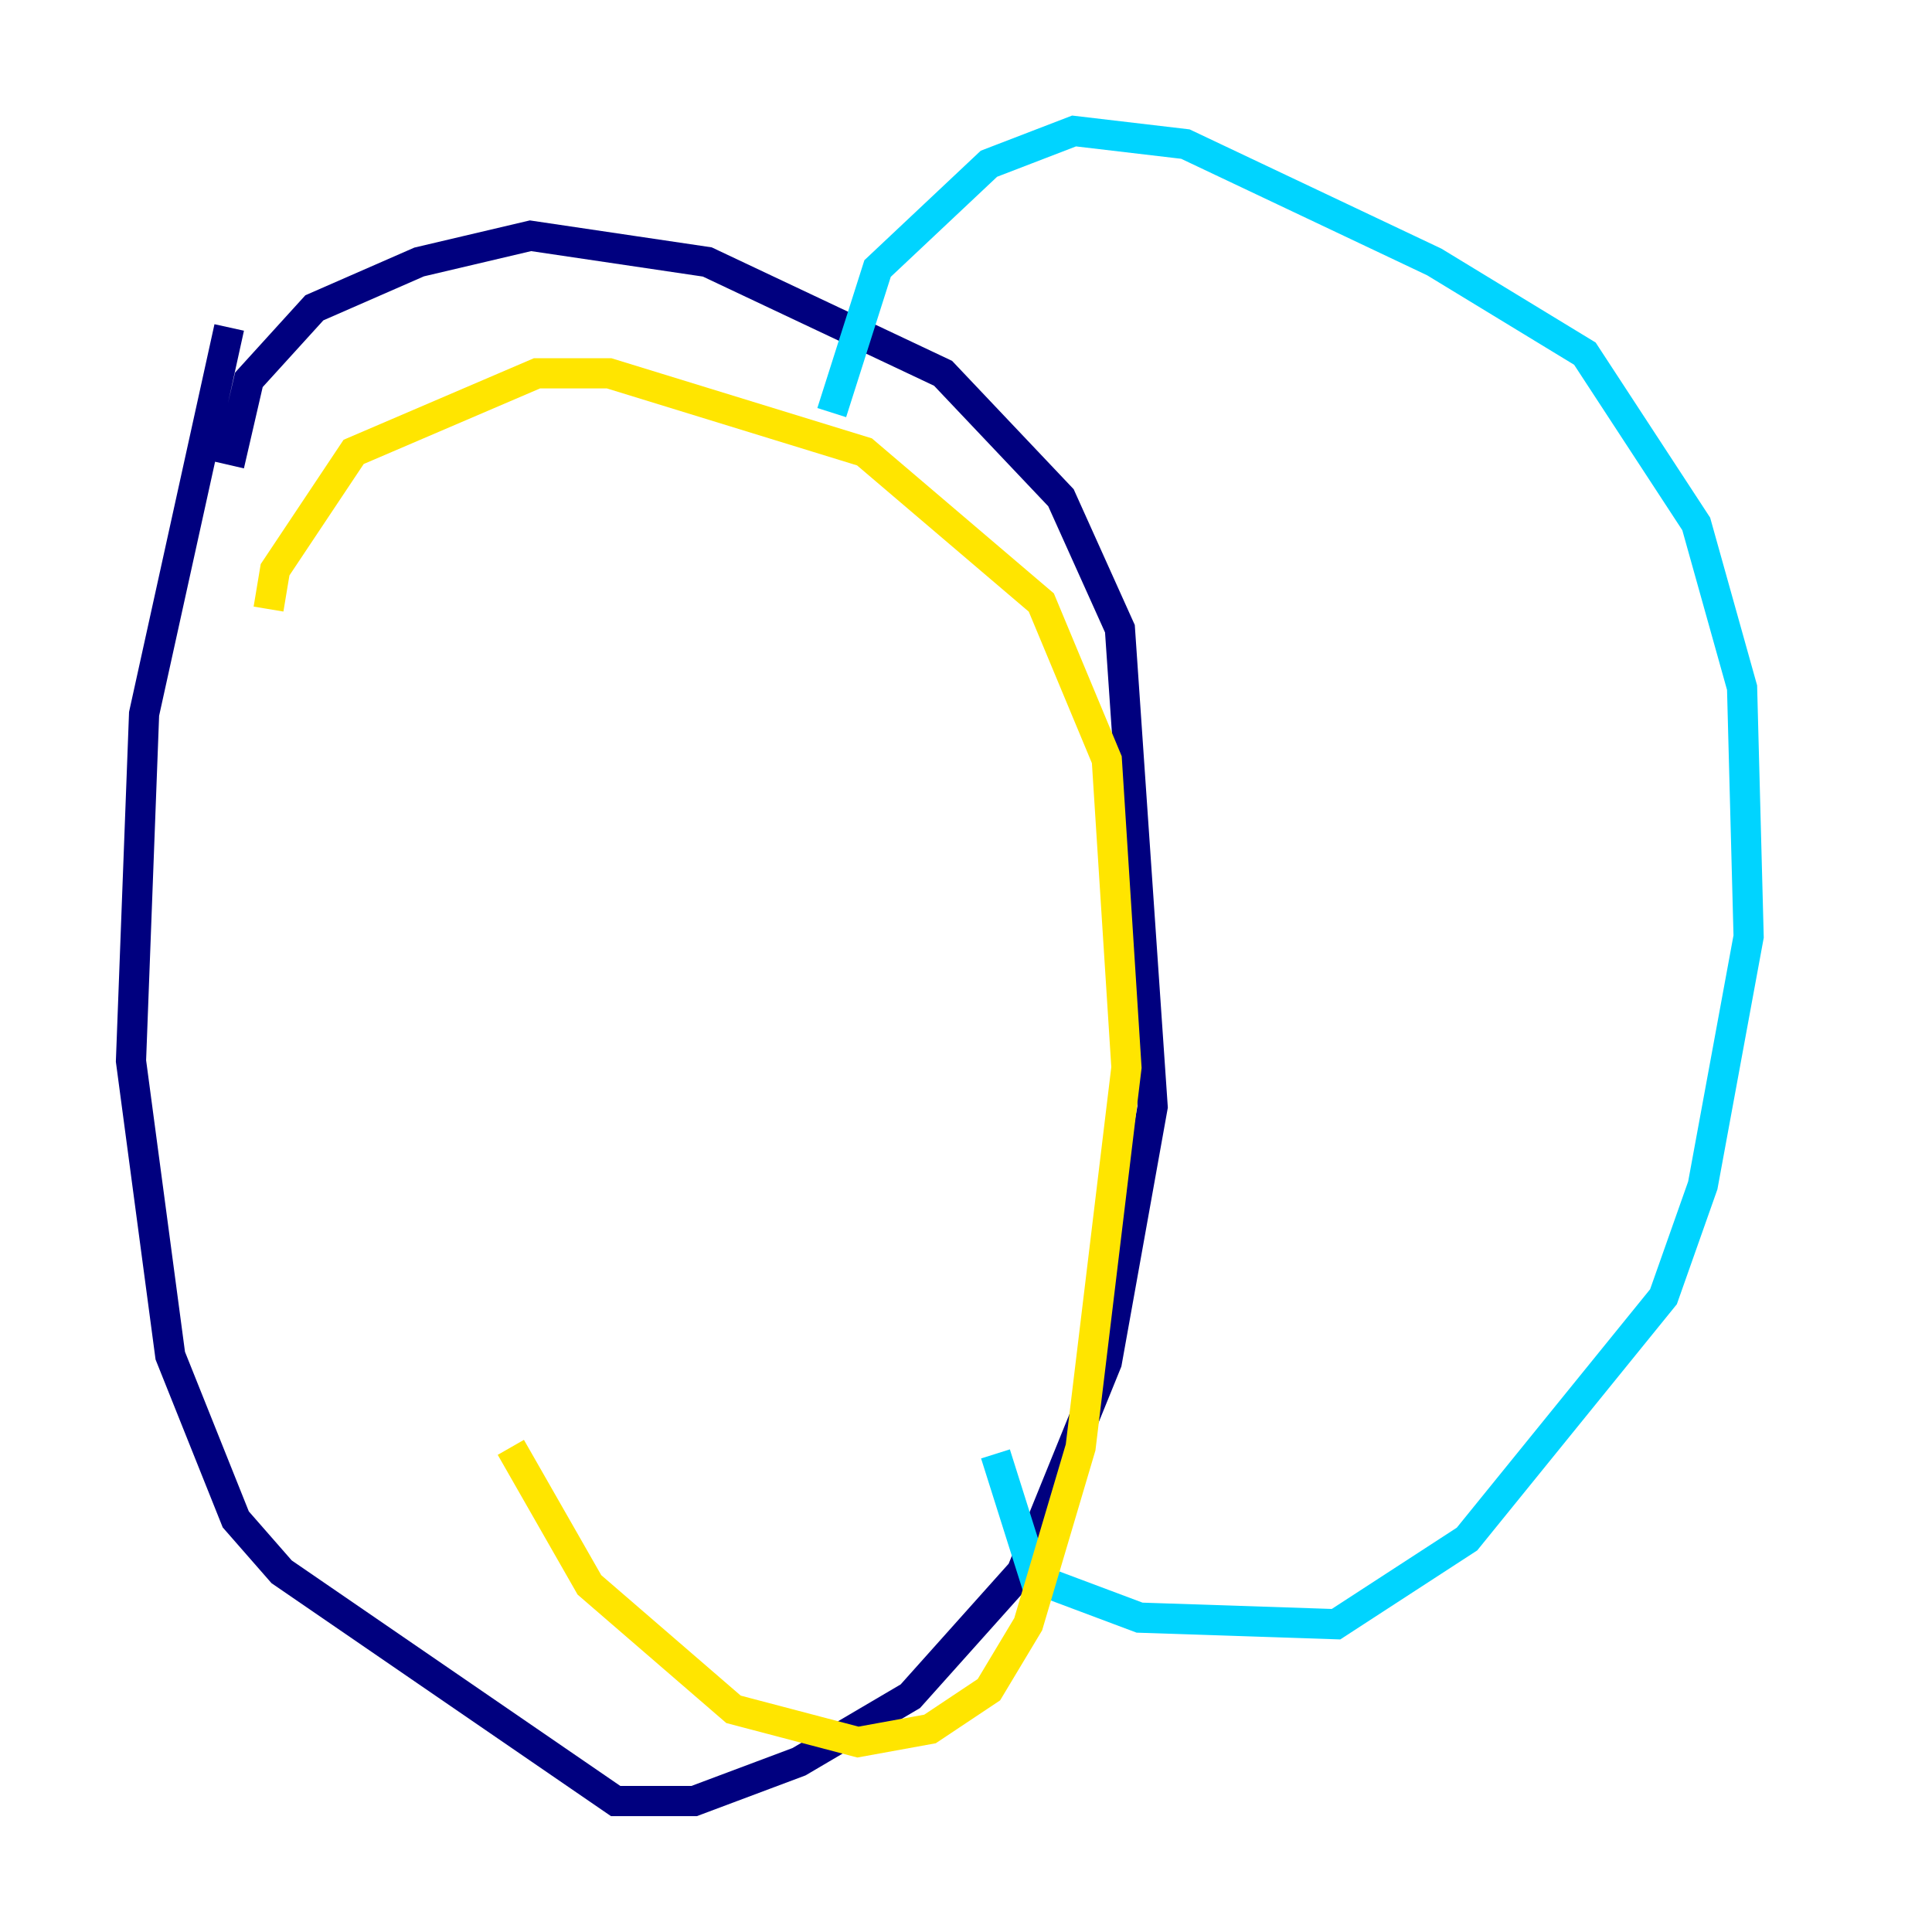 <?xml version="1.0" encoding="utf-8" ?>
<svg baseProfile="tiny" height="128" version="1.2" viewBox="0,0,128,128" width="128" xmlns="http://www.w3.org/2000/svg" xmlns:ev="http://www.w3.org/2001/xml-events" xmlns:xlink="http://www.w3.org/1999/xlink"><defs /><polyline fill="none" points="15.186,30.807 16.488,25.166 20.827,20.393 27.77,17.356 35.146,15.62 46.861,17.356 62.481,24.732 70.291,32.976 74.197,41.654 76.366,73.329 73.329,90.251 67.688,104.136 60.312,112.38 52.936,116.719 45.993,119.322 40.786,119.322 18.658,104.136 15.62,100.664 11.281,89.817 8.678,70.291 9.546,47.295 15.186,21.695" stroke="#00007f" stroke-width="2" /><polyline fill="none" points="55.105,27.336 58.142,17.79 65.519,10.848 71.159,8.678 78.536,9.546 95.024,17.356 105.003,23.43 112.38,34.712 115.417,45.559 115.851,62.047 112.814,78.536 110.21,85.912 97.193,101.966 88.515,107.607 75.498,107.173 68.556,104.57 65.953,96.325" stroke="#00d4ff" stroke-width="2" /><polyline fill="none" points="17.79,40.352 18.224,37.749 23.43,29.939 35.58,24.732 40.352,24.732 57.275,29.939 68.99,39.919 73.329,50.332 74.63,70.725 71.593,95.891 68.122,107.607 65.519,111.946 61.614,114.549 56.841,115.417 48.597,113.248 39.051,105.003 33.844,95.891" stroke="#ffe500" stroke-width="2" /><polyline fill="none" points="17.356,20.393 17.356,20.393" stroke="#7f0000" stroke-width="2" /></svg>